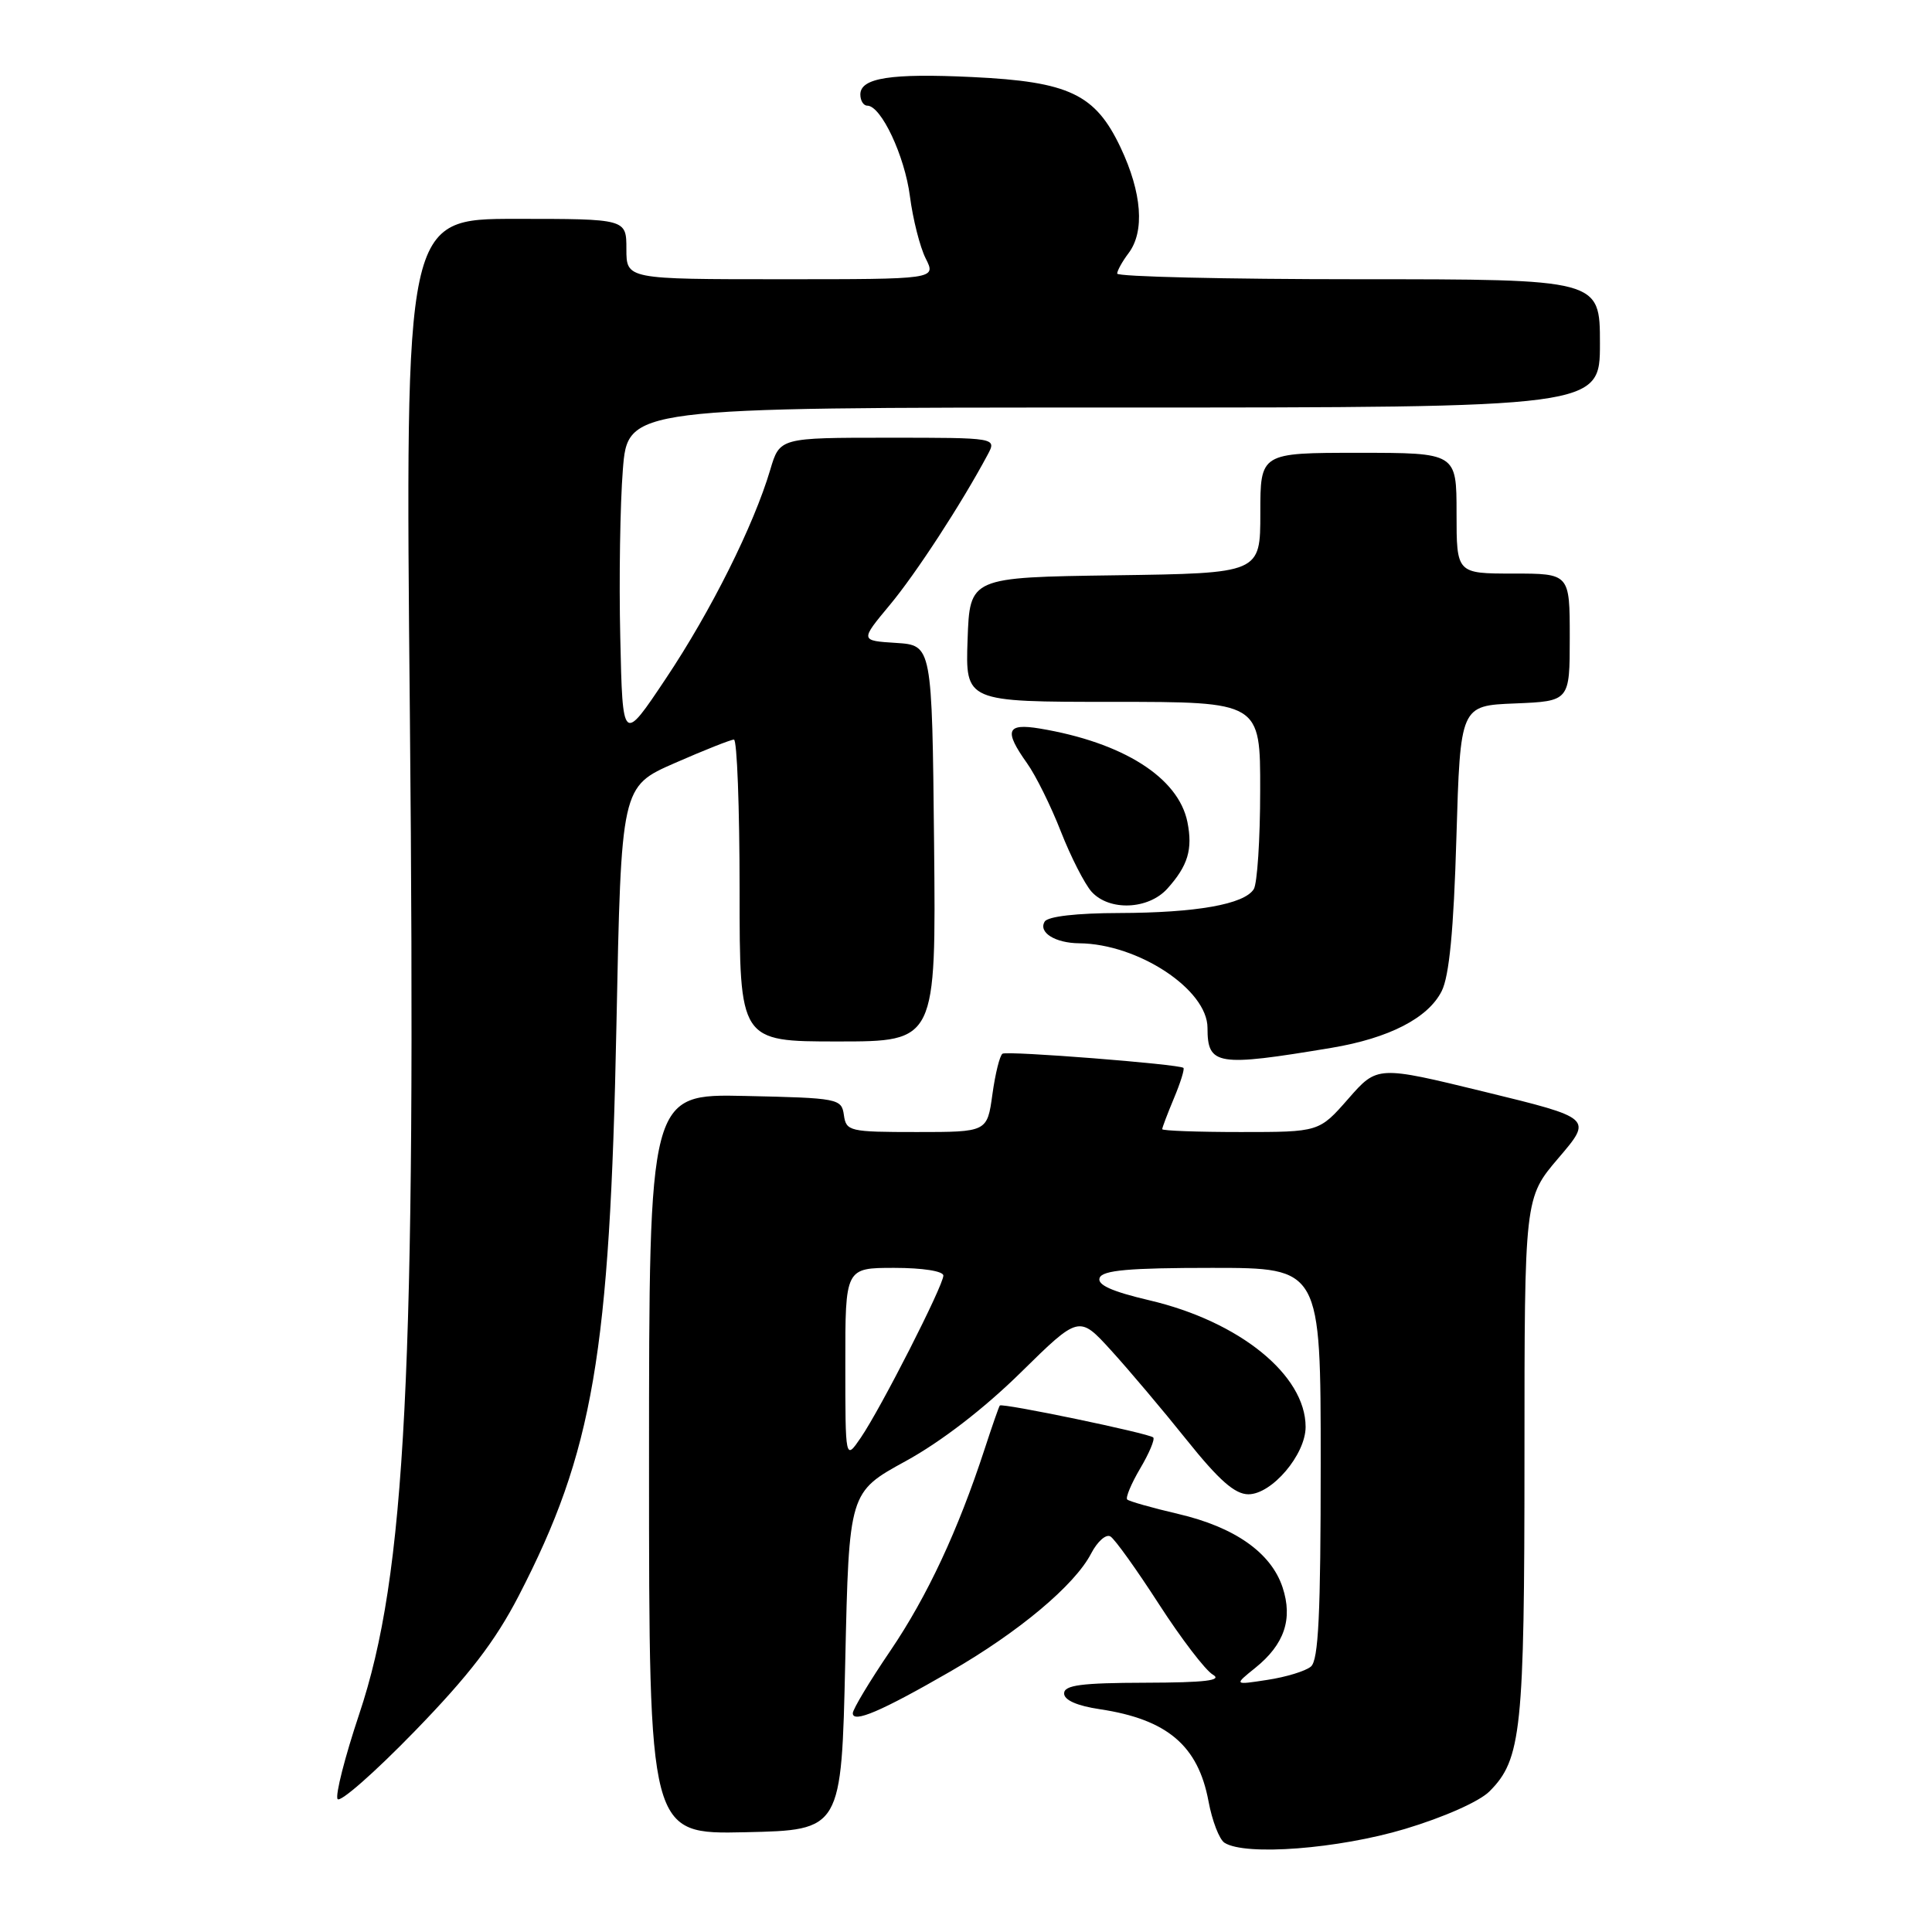 <?xml version="1.0" encoding="UTF-8" standalone="no"?>
<!DOCTYPE svg PUBLIC "-//W3C//DTD SVG 1.1//EN" "http://www.w3.org/Graphics/SVG/1.1/DTD/svg11.dtd" >
<svg xmlns="http://www.w3.org/2000/svg" xmlns:xlink="http://www.w3.org/1999/xlink" version="1.1" viewBox="0 0 256 256">
 <g >
 <path fill="currentColor"
d=" M 186.18 242.34 C 191.34 240.79 196.02 238.71 197.36 237.37 C 201.60 233.13 202.00 229.29 202.00 192.99 C 202.00 158.72 202.00 158.72 206.51 153.44 C 211.02 148.16 211.02 148.16 196.76 144.68 C 182.50 141.20 182.50 141.20 178.65 145.60 C 174.79 150.00 174.79 150.00 164.40 150.00 C 158.68 150.00 154.00 149.83 154.00 149.62 C 154.00 149.41 154.70 147.57 155.56 145.51 C 156.42 143.46 156.98 141.66 156.81 141.50 C 156.27 141.01 133.53 139.22 132.84 139.62 C 132.48 139.83 131.88 142.25 131.50 145.00 C 130.81 150.00 130.81 150.00 121.48 150.00 C 112.55 150.00 112.12 149.90 111.82 147.75 C 111.51 145.57 111.11 145.49 98.75 145.22 C 86.00 144.94 86.00 144.94 86.00 194.00 C 86.00 243.06 86.00 243.06 98.75 242.78 C 111.50 242.50 111.50 242.50 112.00 220.11 C 112.50 197.72 112.50 197.72 120.00 193.61 C 124.68 191.05 130.41 186.63 135.24 181.88 C 142.98 174.27 142.98 174.27 147.24 178.95 C 149.58 181.52 154.09 186.86 157.25 190.81 C 161.52 196.14 163.63 198.00 165.42 198.00 C 168.53 198.00 173.00 192.74 173.00 189.07 C 173.00 182.20 164.24 175.10 152.31 172.30 C 147.29 171.12 145.35 170.24 145.71 169.32 C 146.09 168.31 149.63 168.00 160.61 168.00 C 175.00 168.00 175.00 168.00 175.00 193.88 C 175.00 213.89 174.71 220.00 173.70 220.83 C 172.99 221.43 170.40 222.22 167.95 222.59 C 163.50 223.28 163.50 223.28 166.32 221.01 C 170.19 217.90 171.33 214.53 169.95 210.34 C 168.43 205.74 163.61 202.35 156.10 200.60 C 152.63 199.79 149.60 198.93 149.36 198.69 C 149.12 198.45 149.89 196.60 151.08 194.58 C 152.27 192.57 153.05 190.72 152.81 190.47 C 152.27 189.93 132.77 185.87 132.48 186.24 C 132.36 186.38 131.46 188.97 130.47 192.00 C 126.94 202.80 122.88 211.50 117.98 218.73 C 115.24 222.76 113.00 226.49 113.00 227.01 C 113.00 228.37 116.77 226.76 125.89 221.50 C 134.99 216.26 142.41 210.04 144.58 205.85 C 145.41 204.25 146.56 203.23 147.14 203.59 C 147.73 203.95 150.61 207.98 153.56 212.55 C 156.51 217.12 159.72 221.32 160.71 221.90 C 162.03 222.67 159.70 222.95 151.75 222.97 C 143.27 222.99 141.00 223.29 141.00 224.39 C 141.00 225.27 142.71 226.03 145.74 226.48 C 154.65 227.82 158.75 231.29 160.13 238.66 C 160.61 241.26 161.57 243.75 162.26 244.18 C 165.03 245.94 177.34 244.99 186.18 242.34 Z  M 68.73 211.46 C 78.60 192.36 80.81 179.48 81.68 135.86 C 82.31 104.22 82.31 104.22 89.41 101.11 C 93.31 99.40 96.84 98.00 97.25 98.00 C 97.66 98.00 98.00 107.00 98.00 118.00 C 98.00 138.00 98.00 138.00 111.02 138.00 C 124.03 138.00 124.03 138.00 123.77 111.75 C 123.50 85.50 123.50 85.50 118.74 85.19 C 113.97 84.89 113.97 84.89 117.88 80.19 C 121.35 76.04 127.42 66.71 130.87 60.25 C 132.07 58.00 132.07 58.00 117.69 58.00 C 103.32 58.00 103.32 58.00 102.06 62.25 C 99.87 69.63 94.21 80.96 88.25 89.88 C 82.50 98.50 82.50 98.50 82.19 84.50 C 82.01 76.80 82.17 66.79 82.53 62.25 C 83.18 54.00 83.18 54.00 147.59 54.00 C 212.00 54.00 212.00 54.00 212.00 45.50 C 212.00 37.00 212.00 37.00 180.00 37.00 C 162.40 37.00 148.01 36.66 148.03 36.25 C 148.05 35.84 148.72 34.63 149.53 33.56 C 151.71 30.68 151.32 25.55 148.48 19.54 C 145.13 12.47 141.67 10.82 128.84 10.21 C 118.05 9.69 114.00 10.32 114.00 12.52 C 114.00 13.33 114.41 14.00 114.92 14.00 C 116.75 14.00 119.88 20.65 120.57 26.01 C 120.96 29.03 121.90 32.74 122.66 34.25 C 124.05 37.00 124.05 37.00 103.53 37.00 C 83.00 37.00 83.00 37.00 83.00 33.00 C 83.00 29.00 83.00 29.00 68.34 29.00 C 53.68 29.00 53.68 29.00 54.31 94.75 C 55.14 182.03 53.79 208.65 47.59 227.15 C 45.70 232.81 44.41 237.86 44.73 238.38 C 45.05 238.90 49.65 234.86 54.94 229.41 C 62.15 221.99 65.61 217.48 68.73 211.46 Z  M 176.45 138.84 C 184.07 137.56 189.23 134.90 191.03 131.33 C 192.03 129.34 192.62 123.28 192.98 111.00 C 193.50 93.50 193.50 93.50 200.75 93.21 C 208.00 92.91 208.00 92.91 208.00 84.46 C 208.00 76.00 208.00 76.00 200.50 76.00 C 193.00 76.00 193.00 76.00 193.00 68.00 C 193.00 60.00 193.00 60.00 180.00 60.00 C 167.00 60.00 167.00 60.00 167.00 67.98 C 167.00 75.96 167.00 75.96 147.75 76.23 C 128.50 76.50 128.50 76.50 128.21 84.75 C 127.92 93.00 127.92 93.00 147.46 93.00 C 167.00 93.00 167.00 93.00 166.98 104.75 C 166.98 111.21 166.59 117.10 166.13 117.82 C 164.86 119.83 158.51 120.95 148.31 120.98 C 142.67 120.99 138.85 121.43 138.43 122.11 C 137.55 123.54 139.80 124.96 143.00 124.99 C 150.80 125.06 160.00 131.12 160.00 136.20 C 160.00 141.18 161.23 141.38 176.45 138.84 Z  M 154.68 117.75 C 157.41 114.71 158.06 112.55 157.34 108.93 C 156.15 103.02 148.80 98.37 137.75 96.53 C 133.37 95.81 133.01 96.80 136.08 101.12 C 137.23 102.72 139.25 106.80 140.57 110.18 C 141.89 113.55 143.73 117.14 144.64 118.16 C 146.99 120.75 152.16 120.54 154.68 117.75 Z  M 112.01 180.75 C 112.00 168.00 112.00 168.00 118.50 168.00 C 122.25 168.00 125.00 168.43 125.00 169.02 C 125.00 170.34 116.72 186.61 114.06 190.50 C 112.01 193.50 112.01 193.50 112.01 180.75 Z "/>
</g>
</svg>